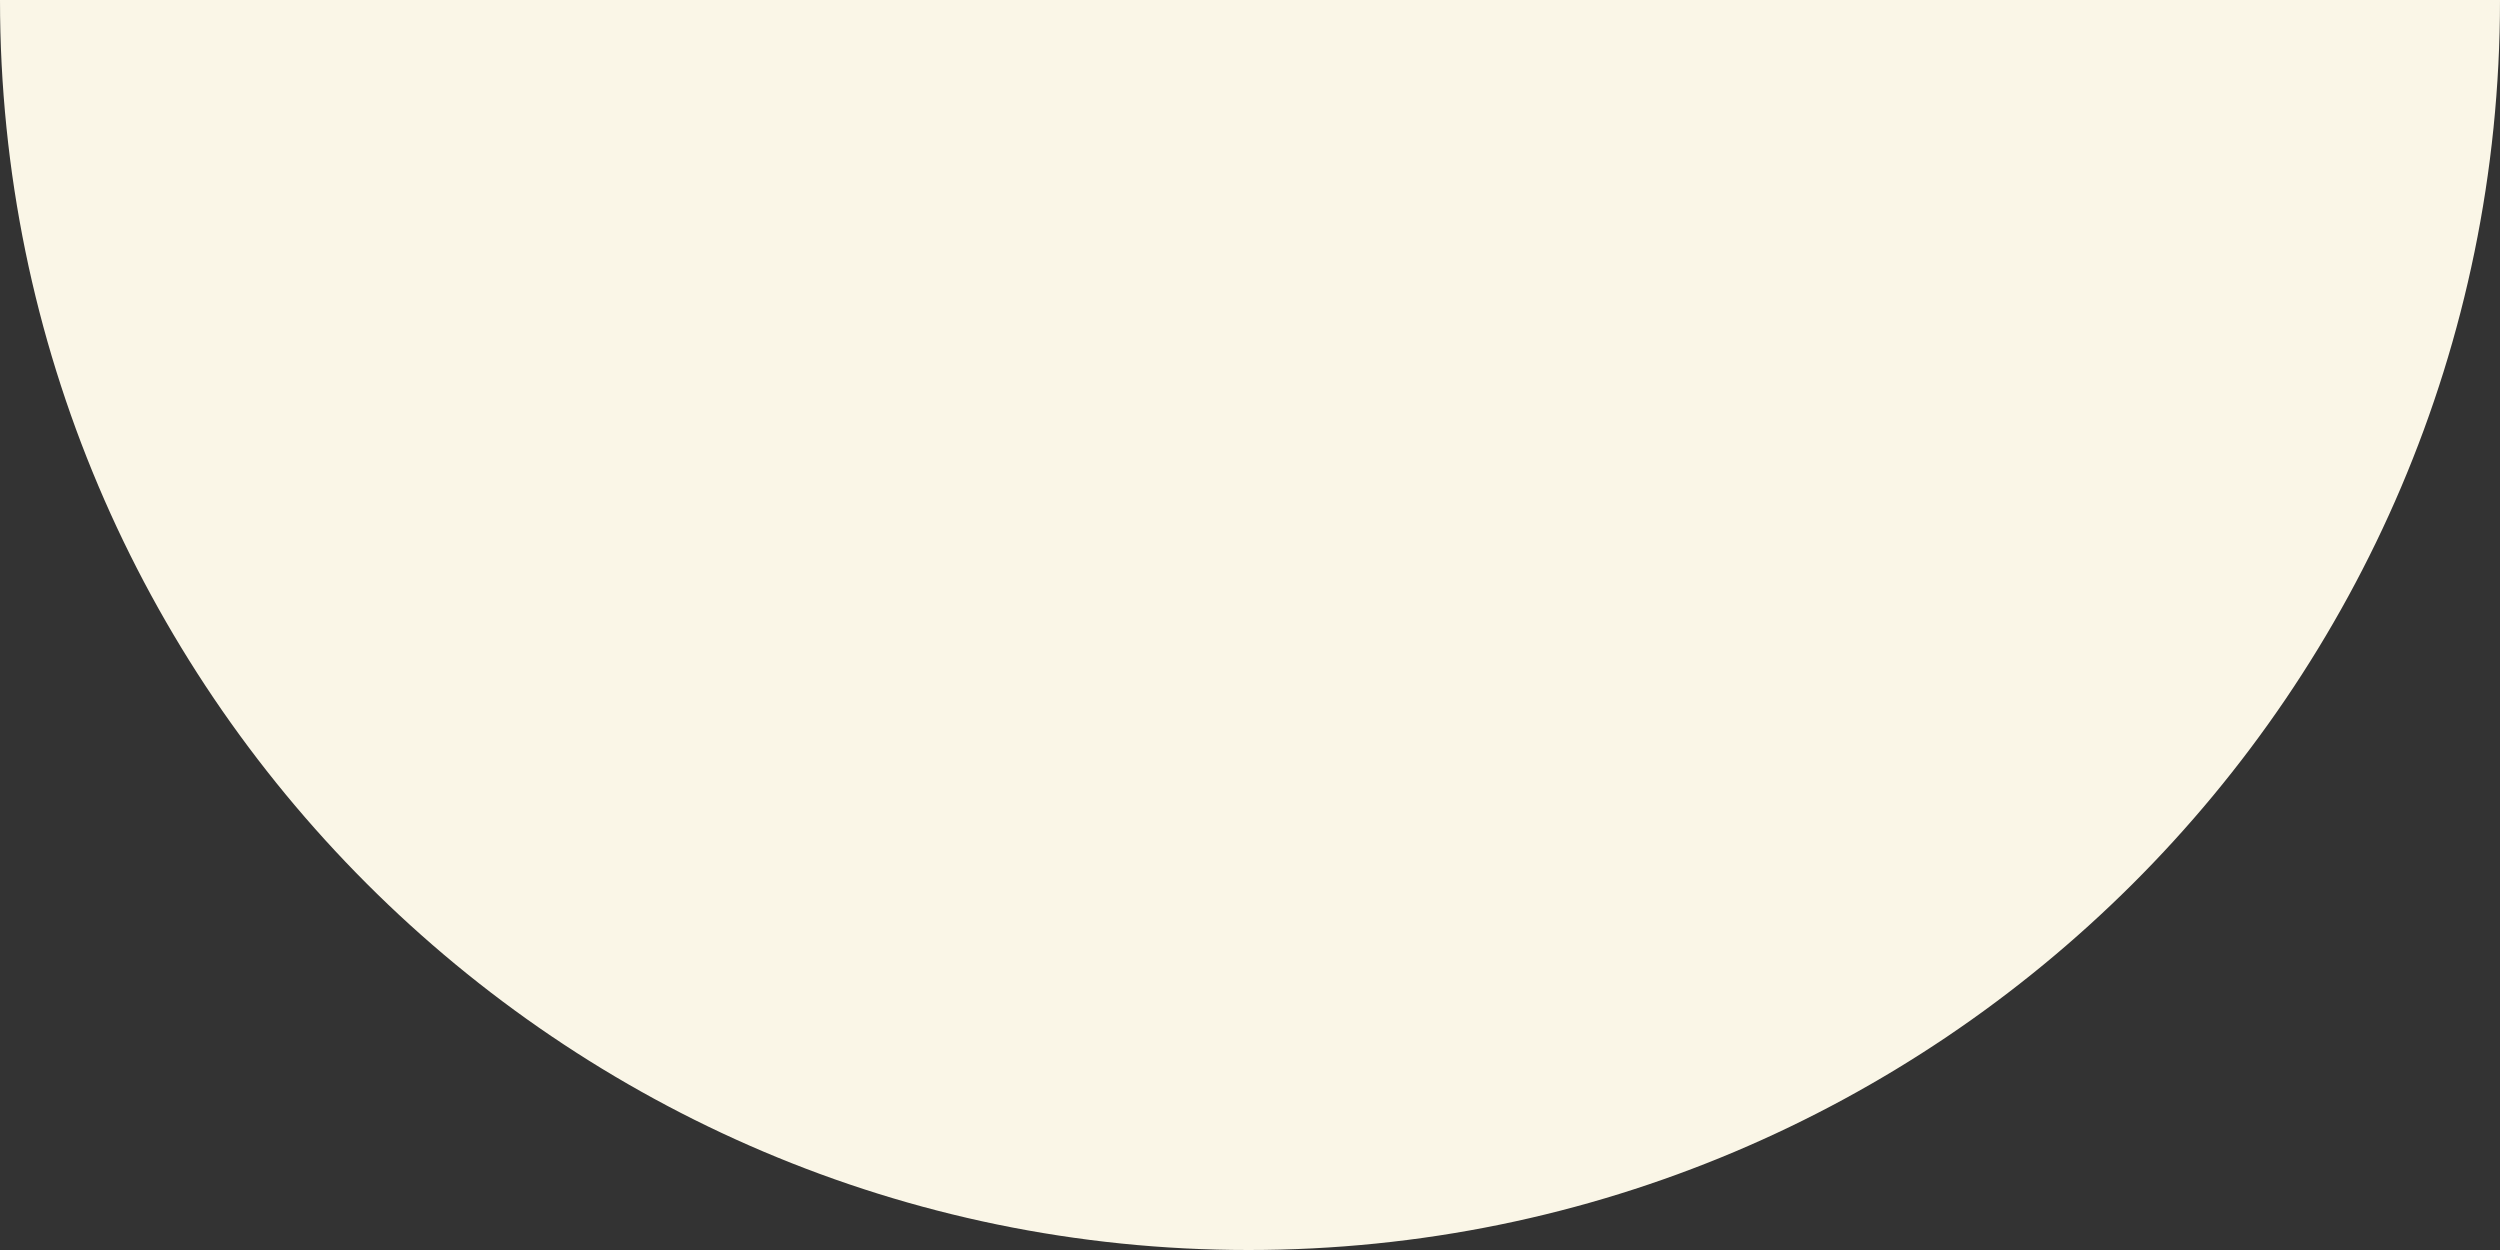 <svg width="128" height="64" viewBox="0 0 128 64" fill="none" xmlns="http://www.w3.org/2000/svg">
<rect x="0" y="0" width="128" height="64" fill="#333333" stroke="none"/>
<path d="M128 1.33514e-05C128 35.407 99.144 64 63.926 64C28.707 64 5.37362e-06 35.259 8.45608e-06 2.16133e-06L128 1.33514e-05Z" fill="#FAF6E7"/>
</svg>
